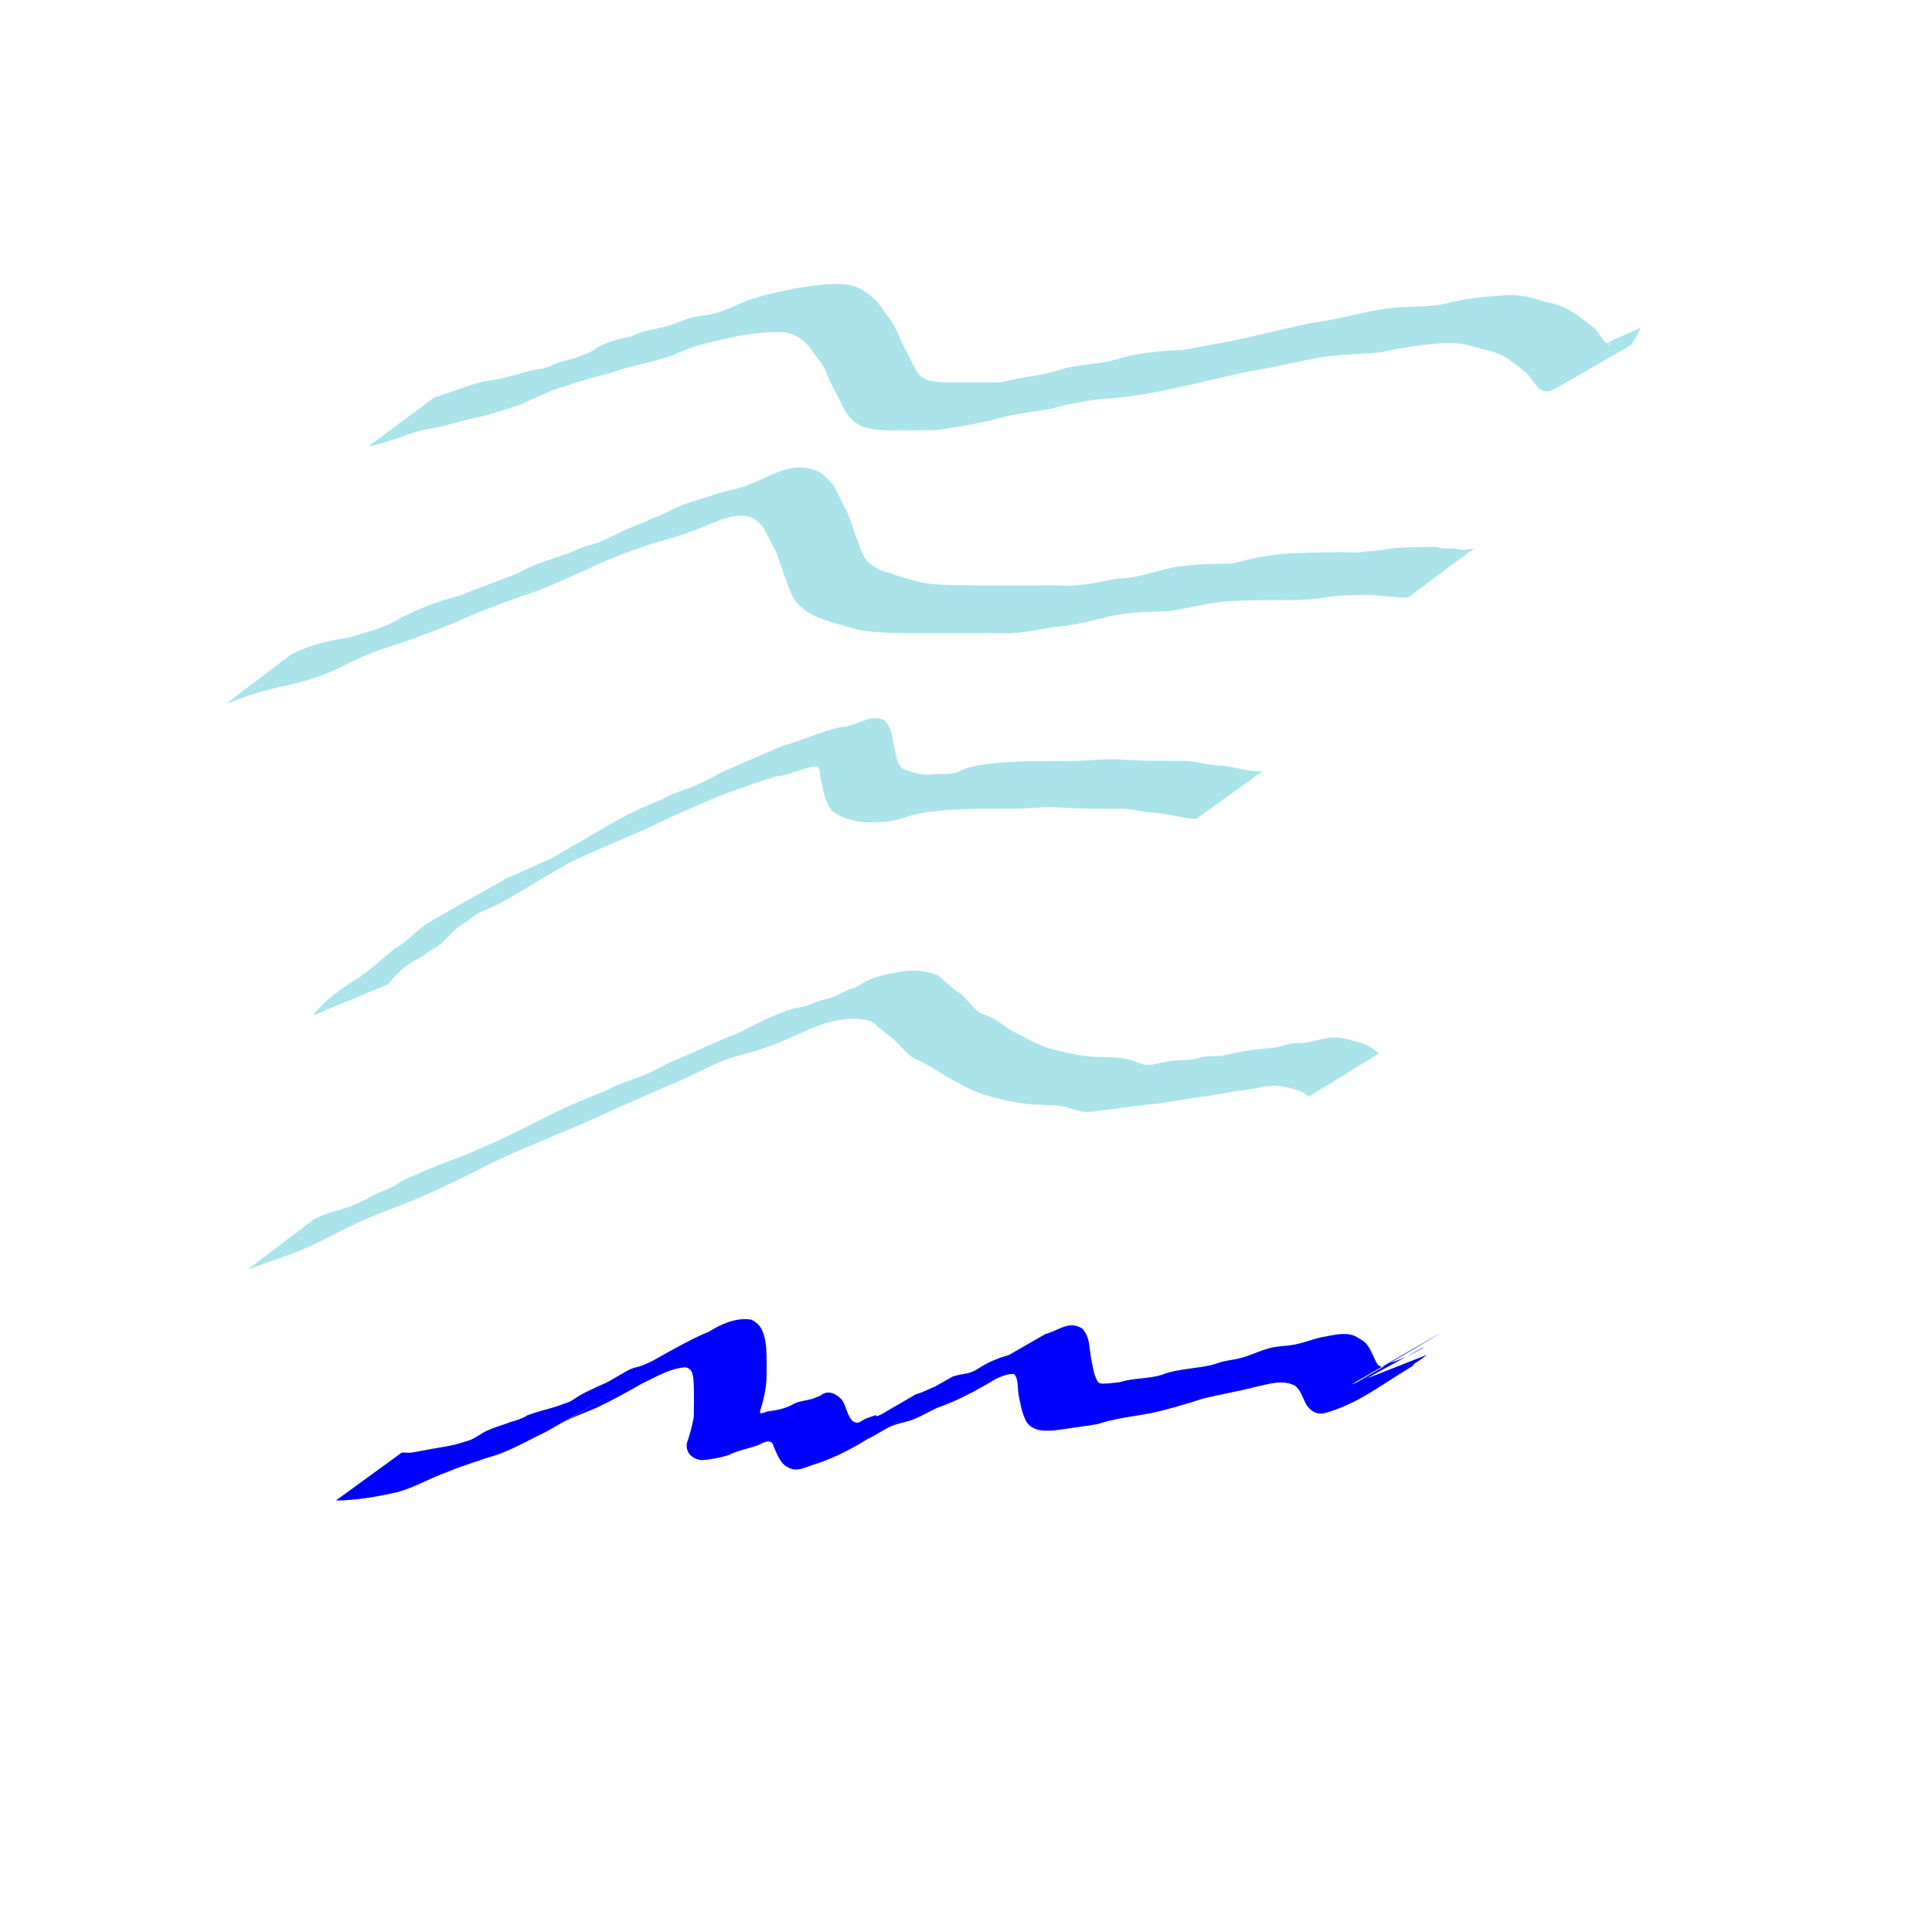 <?xml version="1.0" encoding="UTF-8" standalone="no"?>
<!-- Created with Inkscape (http://www.inkscape.org/) -->

<svg
   xmlns:dc="http://purl.org/dc/elements/1.1/"
   xmlns:cc="http://creativecommons.org/ns#"
   xmlns:rdf="http://www.w3.org/1999/02/22-rdf-syntax-ns#"
   xmlns:svg="http://www.w3.org/2000/svg"
   xmlns="http://www.w3.org/2000/svg"
   version="1.1"
   width="64"
   height="64"
   id="svg3095">
  <defs
     id="defs3097" />
  <g
     id="layer1">
    <path
       d="m 14.37,13.173 c 0.584,-0.172 1.137,-0.424 1.733,-0.557 0.571,-0.037 1.09,-0.268 1.649,-0.375 0.093,-0.014 0.188,-0.018 0.279,-0.043 0.161,-0.044 0.307,-0.131 0.466,-0.183 0.265,-0.087 0.516,-0.124 0.772,-0.239 0.084,-0.033 0.171,-0.058 0.251,-0.099 0.623,-0.311 -0.168,0.02 0.491,-0.274 0.29,-0.13 0.588,-0.196 0.898,-0.258 0.376,-0.202 0.801,-0.236 1.203,-0.346 0.201,-0.055 0.391,-0.142 0.588,-0.209 0.3,-0.124 0.631,-0.124 0.941,-0.199 0.287,-0.069 0.573,-0.194 0.838,-0.321 0.598,-0.271 1.249,-0.382 1.886,-0.522 0.551,-0.08 1.116,-0.182 1.673,-0.124 0.337,0.036 0.631,0.207 0.871,0.439 0.22,0.16 0.331,0.414 0.502,0.618 0.215,0.24 0.319,0.535 0.446,0.823 0.128,0.266 0.275,0.523 0.397,0.793 0.127,0.266 0.26,0.44 0.548,0.518 0.324,0.057 0.655,0.051 0.983,0.052 0.458,-0.002 0.916,-0.002 1.374,-8.39e-4 0.587,-0.166 1.203,-0.199 1.787,-0.367 0.651,-0.236 1.357,-0.207 2.016,-0.388 0.619,-0.199 1.264,-0.265 1.909,-0.306 0.116,-0.005 0.233,-9.28e-4 0.348,-0.014 0.044,-0.005 0.66,-0.128 0.698,-0.135 0.371,-0.069 0.735,-0.12 1.101,-0.212 0.797,-0.159 1.58,-0.37 2.375,-0.539 0.787,-0.096 1.547,-0.317 2.328,-0.448 0.711,-0.144 1.449,-0.047 2.155,-0.195 0.617,-0.168 1.251,-0.231 1.886,-0.275 0.45,-0.046 0.89,0.026 1.31,0.181 0.366,0.083 0.73,0.155 1.037,0.382 0.249,0.148 0.465,0.338 0.694,0.512 0.2,0.15 0.266,0.443 0.486,0.564 0.016,-0.016 0.03,-0.034 0.048,-0.047 0.086,-0.059 0.161,-0.136 0.256,-0.183 0.04,-0.02 0.162,-0.072 0.124,-0.049 -0.734,0.427 -1.474,0.842 -2.211,1.263 0.172,-0.098 0.278,-0.273 0.377,-0.438 0,0 2.464,-1.117 2.464,-1.117 l 0,0 c -0.084,0.209 -0.206,0.381 -0.316,0.576 -0.812,0.468 -1.623,0.937 -2.435,1.403 -0.113,0.065 -0.218,0.128 -0.353,0.127 -0.138,-0.002 -0.13,-0.018 -0.252,-0.088 -0.182,-0.173 -0.298,-0.398 -0.482,-0.567 -0.218,-0.177 -0.444,-0.343 -0.679,-0.496 -0.308,-0.177 -0.666,-0.213 -1,-0.324 -0.397,-0.127 -0.815,-0.143 -1.228,-0.104 -0.632,0.053 -1.254,0.155 -1.873,0.291 -0.714,0.076 -1.438,0.054 -2.146,0.195 -0.774,0.146 -1.538,0.336 -2.317,0.454 -0.792,0.182 -1.581,0.371 -2.375,0.543 -0.718,0.15 -1.444,0.292 -2.177,0.334 -0.64,0.056 -1.269,0.16 -1.887,0.339 -0.673,0.12 -1.357,0.182 -2.012,0.393 -0.605,0.128 -1.217,0.243 -1.829,0.318 -0.463,0.003 -0.925,0.009 -1.388,0.007 -0.35,-0.006 -0.709,-0.008 -1.043,-0.129 -0.316,-0.152 -0.507,-0.383 -0.657,-0.698 -0.123,-0.271 -0.274,-0.526 -0.399,-0.795 -0.119,-0.267 -0.206,-0.542 -0.413,-0.76 -0.155,-0.199 -0.273,-0.429 -0.479,-0.581 -0.222,-0.182 -0.468,-0.289 -0.76,-0.294 -0.544,-0.005 -1.088,0.066 -1.619,0.178 -0.631,0.146 -1.27,0.27 -1.855,0.56 -0.585,0.224 -1.196,0.32 -1.793,0.503 -0.596,0.196 -1.212,0.324 -1.805,0.534 -0.573,0.155 -1.079,0.436 -1.624,0.663 -0.509,0.158 -1.015,0.334 -1.539,0.433 -0.546,0.134 -1.081,0.308 -1.641,0.381 -0.592,0.168 -1.157,0.429 -1.766,0.536 0,0 2.167,-1.611 2.167,-1.611 z"
       id="path3103"
       style="fill:#aae4ea;fill-opacity:1;stroke:none" />
    <path
       d="m 9.634,21.685 c 0.6,-0.312 1.251,-0.467 1.915,-0.565 0.593,-0.187 1.203,-0.317 1.731,-0.655 0.615,-0.301 1.244,-0.562 1.911,-0.722 0.657,-0.272 1.332,-0.496 1.989,-0.767 0.484,-0.291 1.029,-0.428 1.554,-0.616 0.231,-0.083 0.453,-0.188 0.683,-0.272 0.503,-0.097 0.931,-0.379 1.394,-0.576 0.984,-0.42 -0.259,0.147 0.719,-0.306 0.121,-0.049 0.244,-0.094 0.364,-0.148 0.482,-0.215 0.231,-0.139 0.723,-0.332 0.36,-0.141 0.735,-0.228 1.099,-0.357 0.129,-0.038 0.257,-0.078 0.387,-0.113 0.132,-0.035 0.267,-0.055 0.397,-0.095 0.422,-0.13 0.817,-0.333 1.223,-0.502 0.392,-0.164 0.811,-0.243 1.22,-0.104 0.3,0.084 0.482,0.306 0.672,0.533 0.157,0.268 0.275,0.556 0.428,0.828 0.143,0.304 0.218,0.636 0.347,0.946 0.114,0.263 0.154,0.533 0.356,0.744 0.225,0.197 0.452,0.32 0.745,0.378 0.289,0.119 0.594,0.187 0.894,0.276 0.39,0.105 0.796,0.112 1.197,0.125 0.563,0.011 1.126,0.011 1.689,0.009 0.613,-4.02e-4 1.225,-0.001 1.838,-5.22e-4 0.67,0.057 1.312,-0.135 1.968,-0.236 0.627,-0.005 1.202,-0.245 1.808,-0.367 0.64,-0.105 1.291,-0.111 1.938,-0.123 0.541,-0.148 1.086,-0.26 1.644,-0.315 0.568,-0.048 1.138,-0.05 1.708,-0.055 0.288,-0.025 0.583,0.027 0.87,-0.001 0.511,-0.051 -0.155,-0.032 0.305,-0.038 0.333,-0.012 0.663,-0.088 0.998,-0.111 0.411,-0.025 0.823,-0.03 1.234,-0.032 0.203,0.085 0.404,0.043 0.611,0.054 0.004,2.03e-4 0.283,0.05 0.29,0.051 0.117,-0.02 0.233,-0.04 0.351,-0.056 0,0 -2.174,1.618 -2.174,1.618 l 0,0 c -0.131,0.013 -0.261,0.027 -0.391,-0.002 -0.29,-0.032 -0.582,-0.034 -0.871,-0.076 -0.407,0.005 -0.815,0.011 -1.22,0.05 -0.337,0.04 -0.671,0.108 -1.011,0.108 -0.388,0.041 -0.78,0.008 -1.169,0.019 -0.563,0.004 -1.127,0.011 -1.687,0.076 -0.556,0.076 -1.097,0.231 -1.655,0.291 -0.64,0.015 -1.284,0.033 -1.911,0.17 -0.6,0.147 -1.191,0.312 -1.811,0.35 -0.662,0.114 -1.318,0.256 -1.995,0.203 -0.614,0.001 -1.227,0.002 -1.841,0.003 -0.567,-4.42e-4 -1.134,0.003 -1.701,-0.014 -0.419,-0.02 -0.841,-0.045 -1.243,-0.175 -0.297,-0.089 -0.599,-0.16 -0.89,-0.268 -0.319,-0.103 -0.589,-0.275 -0.831,-0.507 -0.215,-0.245 -0.293,-0.524 -0.402,-0.825 -0.127,-0.3 -0.202,-0.621 -0.333,-0.919 -0.144,-0.258 -0.26,-0.53 -0.406,-0.785 -0.156,-0.191 -0.319,-0.344 -0.574,-0.386 -0.39,-0.038 -0.75,0.067 -1.104,0.229 -0.653,0.283 -1.324,0.498 -2.01,0.686 -0.742,0.241 -1.465,0.517 -2.169,0.856 -0.703,0.306 -1.392,0.65 -2.128,0.871 -0.749,0.286 -1.514,0.529 -2.232,0.891 -0.668,0.253 -1.329,0.526 -2.01,0.744 -0.652,0.19 -1.278,0.46 -1.878,0.779 -0.567,0.268 -1.169,0.444 -1.78,0.578 -0.666,0.125 -1.292,0.349 -1.923,0.589 0,0 2.149,-1.634 2.149,-1.634 z"
       id="path3105"
       style="fill:#aae4ea;fill-opacity:1;stroke:none" />
    <path
       d="m 10.36,33.637 c 0.424,-0.528 0.969,-0.899 1.531,-1.262 0.441,-0.276 0.792,-0.658 1.209,-0.965 0.419,-0.229 0.722,-0.632 1.132,-0.87 0.853,-0.496 1.716,-0.972 2.574,-1.458 0.571,-0.238 1.128,-0.506 1.697,-0.749 -0.214,0.093 0.763,-0.446 0.571,-0.337 -6.842,3.886 5.678,-3.273 -1.238,0.678 7.102,-4.077 0.356,-0.208 0.536,-0.309 1.659,-0.932 2.159,-1.33 3.561,-1.885 0.328,-0.201 0.706,-0.291 1.057,-0.437 0.31,-0.129 0.619,-0.297 0.912,-0.461 0.669,-0.286 1.332,-0.586 2.003,-0.869 0.666,-0.187 1.29,-0.48 1.966,-0.634 0.522,-0.016 0.918,-0.45 1.41,-0.228 0.259,0.222 0.264,0.561 0.338,0.869 0.062,0.251 0.066,0.544 0.262,0.733 0.294,0.138 0.608,0.215 0.933,0.212 0.258,-0.05 0.544,0.001 0.8,-0.059 0.133,-0.031 0.252,-0.106 0.381,-0.153 0.566,-0.171 1.161,-0.196 1.748,-0.225 0.646,-0.022 1.293,-0.021 1.939,-0.02 0.482,-0.021 0.949,-0.077 1.433,-0.047 0.35,0.026 0.7,0.036 1.05,0.041 0.36,0.004 0.72,0.004 1.08,0.004 0.343,0.013 0.676,0.11 1.02,0.145 0.362,-0.007 0.703,0.108 1.057,0.165 0.164,0.024 0.329,0.033 0.495,0.042 0,0 -2.199,1.573 -2.199,1.573 l 0,0 c -0.171,-0.016 -0.343,-0.031 -0.512,-0.065 -0.346,-0.069 -0.689,-0.142 -1.044,-0.153 -0.334,-0.044 -0.663,-0.137 -1.002,-0.118 -0.361,-3.85e-4 -0.722,-6.06e-4 -1.083,-0.008 -0.352,-0.009 -0.703,-0.026 -1.054,-0.047 -0.472,-0.015 -0.937,0.063 -1.41,0.047 -0.643,10e-4 -1.287,-0.001 -1.93,0.033 -0.58,0.038 -1.165,0.089 -1.715,0.291 -0.402,0.124 -0.825,0.141 -1.244,0.128 -0.373,-0.049 -0.764,-0.131 -1.058,-0.381 -0.203,-0.247 -0.279,-0.537 -0.326,-0.85 -0.024,-0.099 -0.056,-0.196 -0.073,-0.297 -0.019,-0.106 0.009,-0.277 -0.115,-0.322 -0.449,0.022 -0.857,0.295 -1.309,0.322 -0.655,0.185 -1.289,0.444 -1.933,0.662 -0.666,0.294 -1.342,0.566 -1.994,0.889 -0.648,0.324 -1.324,0.576 -1.983,0.876 -0.293,0.126 -0.37,0.156 -0.659,0.289 -0.101,0.046 -0.396,0.198 -0.301,0.141 0.586,-0.353 5.59,-3.239 -0.565,0.323 -0.68,0.393 1.358,-0.788 2.037,-1.182 -0.854,0.493 -1.694,1.009 -2.562,1.478 -0.177,0.096 2.985,-1.761 1.747,-1.021 -0.846,0.506 -1.692,1.013 -2.54,1.517 -0.228,0.135 -0.347,0.193 -0.584,0.316 -0.564,0.257 -1.135,0.499 -1.696,0.761 0.676,-0.398 1.352,-0.796 2.028,-1.195 -0.085,0.05 -0.173,0.094 -0.254,0.151 -0.358,0.249 -0.108,0.116 -0.44,0.398 -0.102,0.087 -0.323,0.222 -0.44,0.296 -0.519,0.448 0.147,-0.106 -0.401,0.285 -0.271,0.193 -0.495,0.546 -0.805,0.714 -0.881,0.511 0.35,-0.214 -0.539,0.349 -0.096,0.061 -0.202,0.104 -0.296,0.166 -0.277,0.183 -0.498,0.427 -0.706,0.682 0,0 -2.493,1.032 -2.493,1.032 z"
       id="path3107"
       style="fill:#aae4ea;fill-opacity:1;stroke:none" />
    <path
       d="m 10.361,40.412 c 0.375,-0.219 0.804,-0.297 1.206,-0.44 0.202,-0.072 0.392,-0.172 0.59,-0.253 0.269,-0.181 0.585,-0.273 0.871,-0.417 0.087,-0.044 0.164,-0.107 0.249,-0.155 0.25,-0.144 0.257,-0.135 0.525,-0.242 0.62,-0.307 1.288,-0.493 1.918,-0.78 0.732,-0.314 1.457,-0.649 2.162,-1.021 0.713,-0.368 1.446,-0.687 2.194,-0.977 0.459,-0.263 0.98,-0.374 1.454,-0.599 0.243,-0.115 0.478,-0.248 0.721,-0.364 0.74,-0.289 1.44,-0.668 2.191,-0.932 0.619,-0.316 1.219,-0.646 1.891,-0.835 0.33,-0.029 0.622,-0.183 0.934,-0.278 0.099,-0.03 0.202,-0.045 0.299,-0.081 0.176,-0.066 0.338,-0.164 0.509,-0.24 0.091,-0.031 0.185,-0.053 0.272,-0.093 0.082,-0.037 0.154,-0.092 0.231,-0.138 0.081,-0.04 0.16,-0.085 0.243,-0.121 0.275,-0.119 0.559,-0.175 0.852,-0.228 0.517,-0.101 0.912,-0.096 1.399,0.091 0.247,0.193 0.457,0.441 0.732,0.595 0.255,0.211 0.414,0.511 0.71,0.677 0.397,0.107 0.697,0.364 1.033,0.583 0.403,0.189 0.75,0.421 1.18,0.552 0.434,0.125 0.868,0.225 1.318,0.275 0.441,0.055 0.888,-0.011 1.318,0.104 0.212,0.042 0.417,0.168 0.636,0.181 0.191,0.011 0.44,-0.076 0.627,-0.103 0.309,-0.065 0.632,-0.037 0.942,-0.088 0.101,-0.016 0.195,-0.062 0.296,-0.079 0.15,-0.025 0.461,-0.024 0.611,-0.026 0.558,-0.152 1.128,-0.225 1.703,-0.269 0.22,-0.023 0.424,-0.122 0.642,-0.153 0.11,-0.015 0.222,-2.13e-4 0.333,-0.012 0.252,-0.026 0.507,-0.1 0.756,-0.147 0.362,-0.086 0.709,0.011 1.053,0.118 0.273,0.062 0.515,0.186 0.708,0.388 0,0 -2.307,1.419 -2.307,1.419 l 0,0 c -0.179,-0.154 -0.408,-0.22 -0.633,-0.28 -0.323,-0.087 -0.644,-0.103 -0.971,-0.021 -0.577,0.106 -1.161,0.166 -1.736,0.284 -0.577,0.059 -1.14,0.184 -1.713,0.26 -0.615,0.04 -1.224,0.16 -1.837,0.219 -0.138,0.02 -0.333,0.054 -0.477,0.049 -0.292,-0.01 -0.559,-0.144 -0.843,-0.198 -0.434,-0.052 -0.875,-0.018 -1.308,-0.088 -0.458,-0.068 -0.905,-0.181 -1.347,-0.319 -0.429,-0.158 -0.819,-0.394 -1.221,-0.61 -0.331,-0.226 -0.666,-0.419 -1.036,-0.577 -0.269,-0.195 -0.457,-0.466 -0.713,-0.672 -0.241,-0.17 -0.442,-0.392 -0.695,-0.544 -0.427,-0.132 -0.865,-0.076 -1.297,0.018 -0.553,0.141 -1.044,0.405 -1.568,0.624 -0.564,0.245 -1.157,0.418 -1.753,0.571 -0.651,0.227 -1.241,0.579 -1.877,0.842 -0.735,0.29 -1.445,0.642 -2.173,0.95 -0.716,0.351 -1.458,0.632 -2.189,0.95 -0.739,0.303 -1.469,0.622 -2.176,0.995 -0.716,0.356 -1.437,0.703 -2.176,1.01 -0.642,0.265 -1.304,0.481 -1.928,0.789 -0.55,0.266 -1.086,0.562 -1.647,0.806 -0.604,0.244 -1.226,0.441 -1.836,0.668 0,0 2.149,-1.634 2.149,-1.634 z"
       id="path3109"
       style="fill:#aae4ea;fill-opacity:1;stroke:none" />
    <path
       d="m 13.309,48.116 c 0.105,0.001 0.211,0.013 0.316,0.004 0.057,-0.005 0.62,-0.113 0.666,-0.121 0.351,-0.063 0.683,-0.103 1.022,-0.215 0.1,-0.033 0.205,-0.055 0.301,-0.098 0.174,-0.078 0.324,-0.2 0.496,-0.282 0.257,-0.123 0.533,-0.191 0.797,-0.296 0.085,-0.026 0.173,-0.047 0.256,-0.079 0.59,-0.227 -0.086,-0.014 0.545,-0.227 0.309,-0.104 0.614,-0.157 0.916,-0.281 0.095,-0.035 0.193,-0.061 0.284,-0.106 0.166,-0.107 0.3,-0.201 0.478,-0.288 0.271,-0.133 0.549,-0.261 0.827,-0.38 -5.314,3.043 0.35,-0.218 0.53,-0.319 0.286,-0.16 0.284,-0.094 0.587,-0.215 0.18,-0.072 0.349,-0.17 0.527,-0.246 -0.177,0.069 0.744,-0.39 0.562,-0.284 -4.752,2.786 -0.057,-0.16 1.047,-0.559 0.423,-0.264 0.908,-0.488 1.414,-0.41 0.375,0.161 0.455,0.53 0.498,0.897 0.026,0.367 0.017,0.735 0.013,1.102 -0.027,0.315 -0.085,0.633 -0.184,0.934 -0.098,0.261 0.055,0.159 0.207,0.111 0.293,-0.04 0.574,-0.087 0.838,-0.228 0.196,-0.122 0.429,-0.126 0.642,-0.187 0.097,-0.028 0.187,-0.076 0.282,-0.11 0.247,-0.209 0.527,-0.071 0.715,0.14 0.15,0.222 0.163,0.513 0.358,0.704 0.178,0.11 0.236,0.021 0.387,-0.061 0.076,-0.041 0.322,-0.12 0.397,-0.145 -0.179,0.207 0.976,-0.44 0.691,-0.274 -0.695,0.405 -1.396,0.798 -2.099,1.188 -0.069,0.038 0.129,-0.091 0.197,-0.131 0.834,-0.491 1.673,-0.974 2.509,-1.461 0.443,-0.153 0.05,-0.008 0.46,-0.183 0.069,-0.029 0.273,-0.12 0.209,-0.082 -0.708,0.414 -1.426,0.811 -2.142,1.212 -0.062,0.035 0.12,-0.079 0.182,-0.114 0.838,-0.478 1.68,-0.95 2.52,-1.426 0.083,-0.022 0.164,-0.048 0.248,-0.067 0.091,-0.02 0.186,-0.024 0.276,-0.05 0.235,-0.068 0.274,-0.129 0.488,-0.249 0.261,-0.146 0.288,-0.147 0.568,-0.262 0.423,-0.13 0.208,-0.045 0.59,-0.233 0.085,-0.042 0.336,-0.171 0.255,-0.124 -0.694,0.4 -1.391,0.796 -2.093,1.183 -0.074,0.041 0.135,-0.101 0.207,-0.143 0.839,-0.492 1.684,-0.974 2.526,-1.461 0.442,-0.115 0.781,-0.461 1.218,-0.188 0.253,0.254 0.24,0.602 0.289,0.931 0.06,0.276 0.084,0.561 0.22,0.814 0.023,0.022 0.041,0.053 0.07,0.067 0.098,0.047 0.546,-0.024 0.663,-0.029 0.458,-0.148 0.947,-0.105 1.403,-0.247 0.57,-0.224 1.196,-0.19 1.776,-0.36 0.281,-0.118 0.595,-0.126 0.885,-0.208 0.273,-0.078 0.536,-0.206 0.811,-0.287 0.302,-0.104 0.628,-0.087 0.936,-0.148 0.287,-0.057 0.573,-0.17 0.858,-0.238 0.353,-0.053 0.735,-0.183 1.089,-0.06 0.082,0.028 0.244,0.136 0.321,0.184 0.246,0.196 0.312,0.512 0.467,0.771 0.161,0.181 0.3,-0.011 0.476,-0.069 0.829,-0.247 2.675,-1.455 -1.85,1.111 -0.072,0.041 0.135,-0.097 0.194,-0.156 8.057,-4.712 -1.542,0.861 0.294,-0.209 0,0 2.522,-0.991 2.522,-0.991 l 0,0 c -1.014,0.814 -5.291,2.972 -0.312,0.164 -0.031,0.03 -0.065,0.057 -0.092,0.091 -0.03,0.037 -0.039,0.095 -0.08,0.12 -1.099,0.665 -1.766,1.212 -2.817,1.533 -0.282,0.093 -0.502,0.007 -0.679,-0.236 -0.128,-0.219 -0.184,-0.496 -0.392,-0.653 -0.404,-0.208 -0.854,-0.057 -1.274,0.034 -0.592,0.156 -1.192,0.253 -1.786,0.399 -0.562,0.187 -1.127,0.349 -1.706,0.479 -0.595,0.109 -1.2,0.172 -1.778,0.363 -0.479,0.082 -0.963,0.14 -1.443,0.212 -0.344,0.013 -0.687,0.029 -0.905,-0.288 -0.149,-0.279 -0.201,-0.581 -0.259,-0.89 -0.043,-0.216 0.006,-0.531 -0.154,-0.696 -0.373,-0.014 -0.721,0.253 -1.06,0.372 0.692,-0.405 1.381,-0.815 2.076,-1.214 0.073,-0.042 -0.136,0.099 -0.209,0.142 -1.147,0.682 -2.137,1.397 -3.361,1.826 -0.275,0.13 -0.544,0.293 -0.83,0.398 -0.144,0.053 -0.378,0.1 -0.524,0.149 -0.078,0.027 -0.153,0.063 -0.23,0.094 0.702,-0.409 1.403,-0.82 2.105,-1.228 0.061,-0.036 -0.121,0.074 -0.183,0.11 -0.83,0.48 -1.657,0.964 -2.492,1.436 -0.204,0.115 -0.447,0.16 -0.644,0.292 0.698,-0.407 1.391,-0.822 2.093,-1.221 0.07,-0.04 -0.126,0.1 -0.195,0.141 -1.095,0.646 -2.041,1.367 -3.229,1.721 -0.385,0.141 -0.639,0.265 -0.975,-0.049 -0.171,-0.206 -0.248,-0.446 -0.351,-0.687 -0.182,-0.126 -0.362,0.05 -0.54,0.102 -0.305,0.101 -0.624,0.16 -0.913,0.308 -0.293,0.087 -0.59,0.147 -0.897,0.163 -0.299,-0.036 -0.533,-0.252 -0.476,-0.572 0.104,-0.28 0.17,-0.563 0.228,-0.857 0.004,-0.359 0.012,-0.718 -0.002,-1.076 -0.017,-0.229 -0.004,-0.545 -0.295,-0.57 -0.484,0.041 -0.902,0.289 -1.332,0.496 -0.966,0.451 -0.348,0.172 1.796,-1.073 0.088,-0.051 -0.176,0.104 -0.264,0.155 -1.047,0.607 -2.046,1.258 -3.137,1.766 -0.271,0.121 -0.553,0.221 -0.823,0.343 -0.093,0.042 -0.36,0.19 -0.272,0.138 1.014,-0.598 5.073,-2.918 -0.543,0.299 -0.534,0.254 -1.047,0.556 -1.603,0.759 -0.58,0.182 -1.156,0.365 -1.719,0.595 -0.545,0.197 -1.045,0.492 -1.603,0.652 -0.675,0.153 -1.367,0.277 -2.06,0.282 0,0 2.182,-1.586 2.182,-1.586 z"
       id="path3131"
       style="fill:#0000ff;fill-opacity:1;stroke:none" />
  </g>
</svg>
